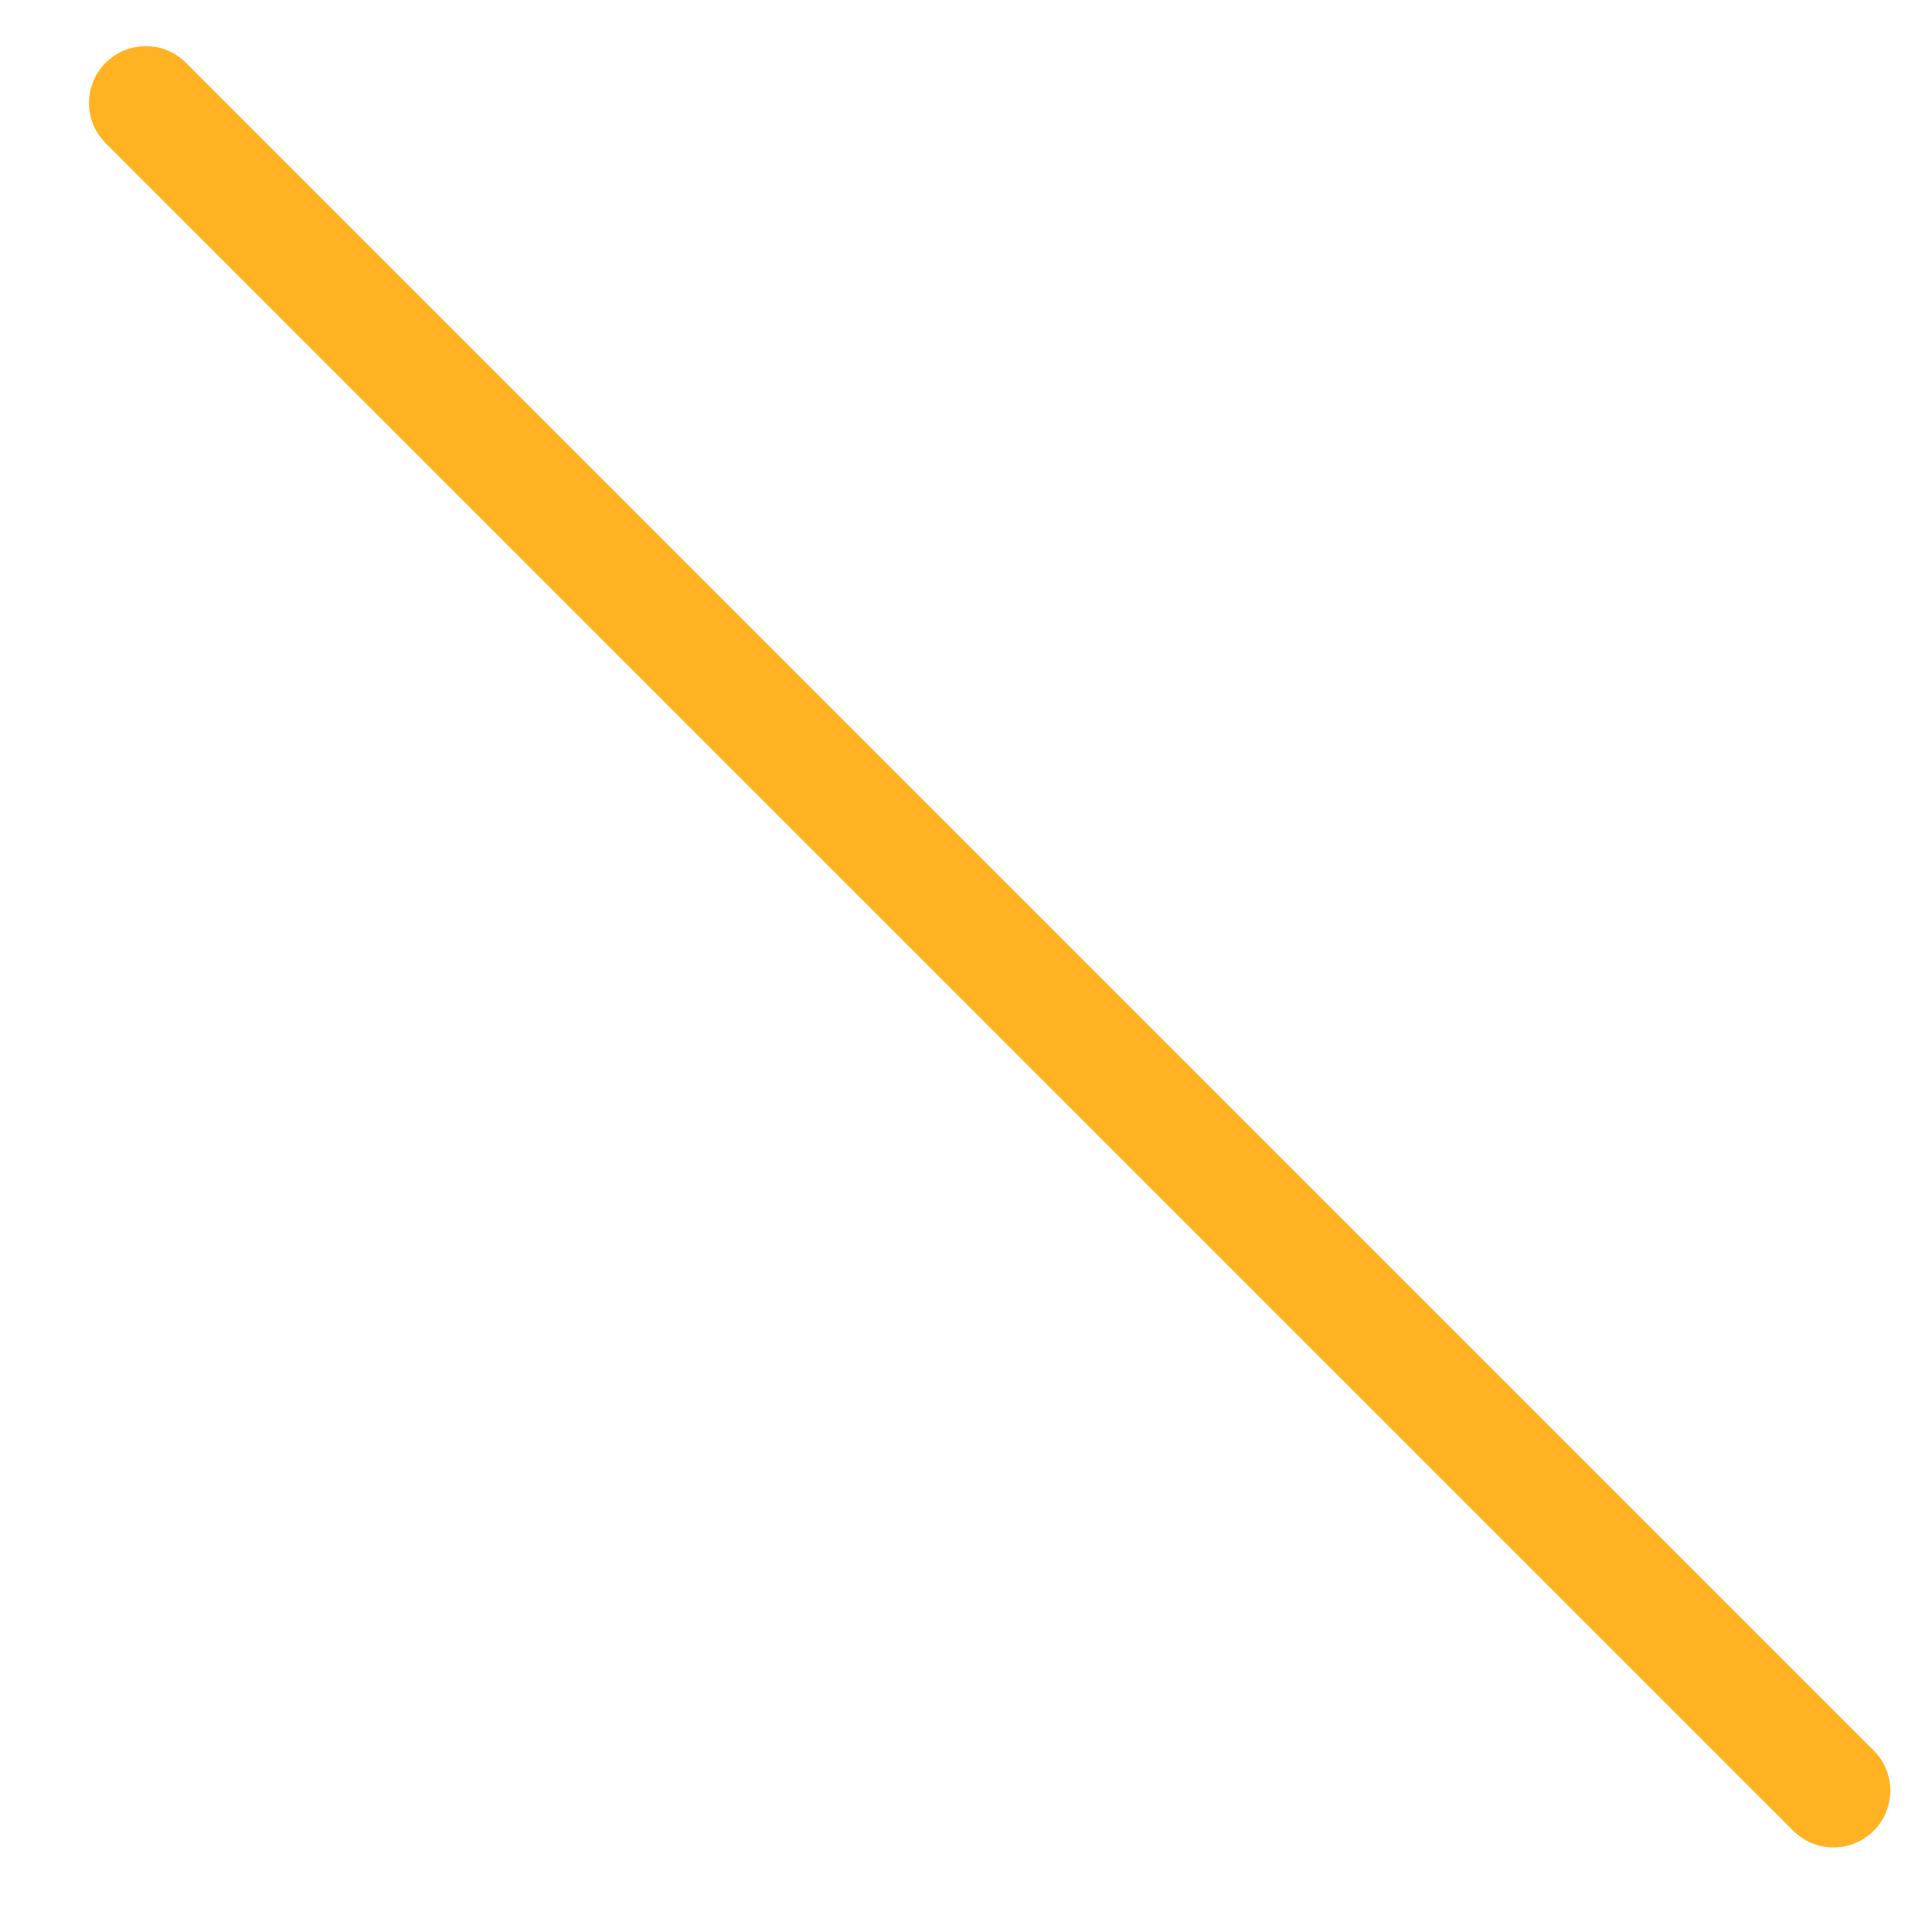 <?xml version="1.0" encoding="UTF-8" standalone="no"?><svg width='17' height='17' viewBox='0 0 17 17' fill='none' xmlns='http://www.w3.org/2000/svg'>
<line x1='1.283' y1='0.906' x2='16.133' y2='15.756' stroke='#FFB323' stroke-linecap='round'/>
</svg>
